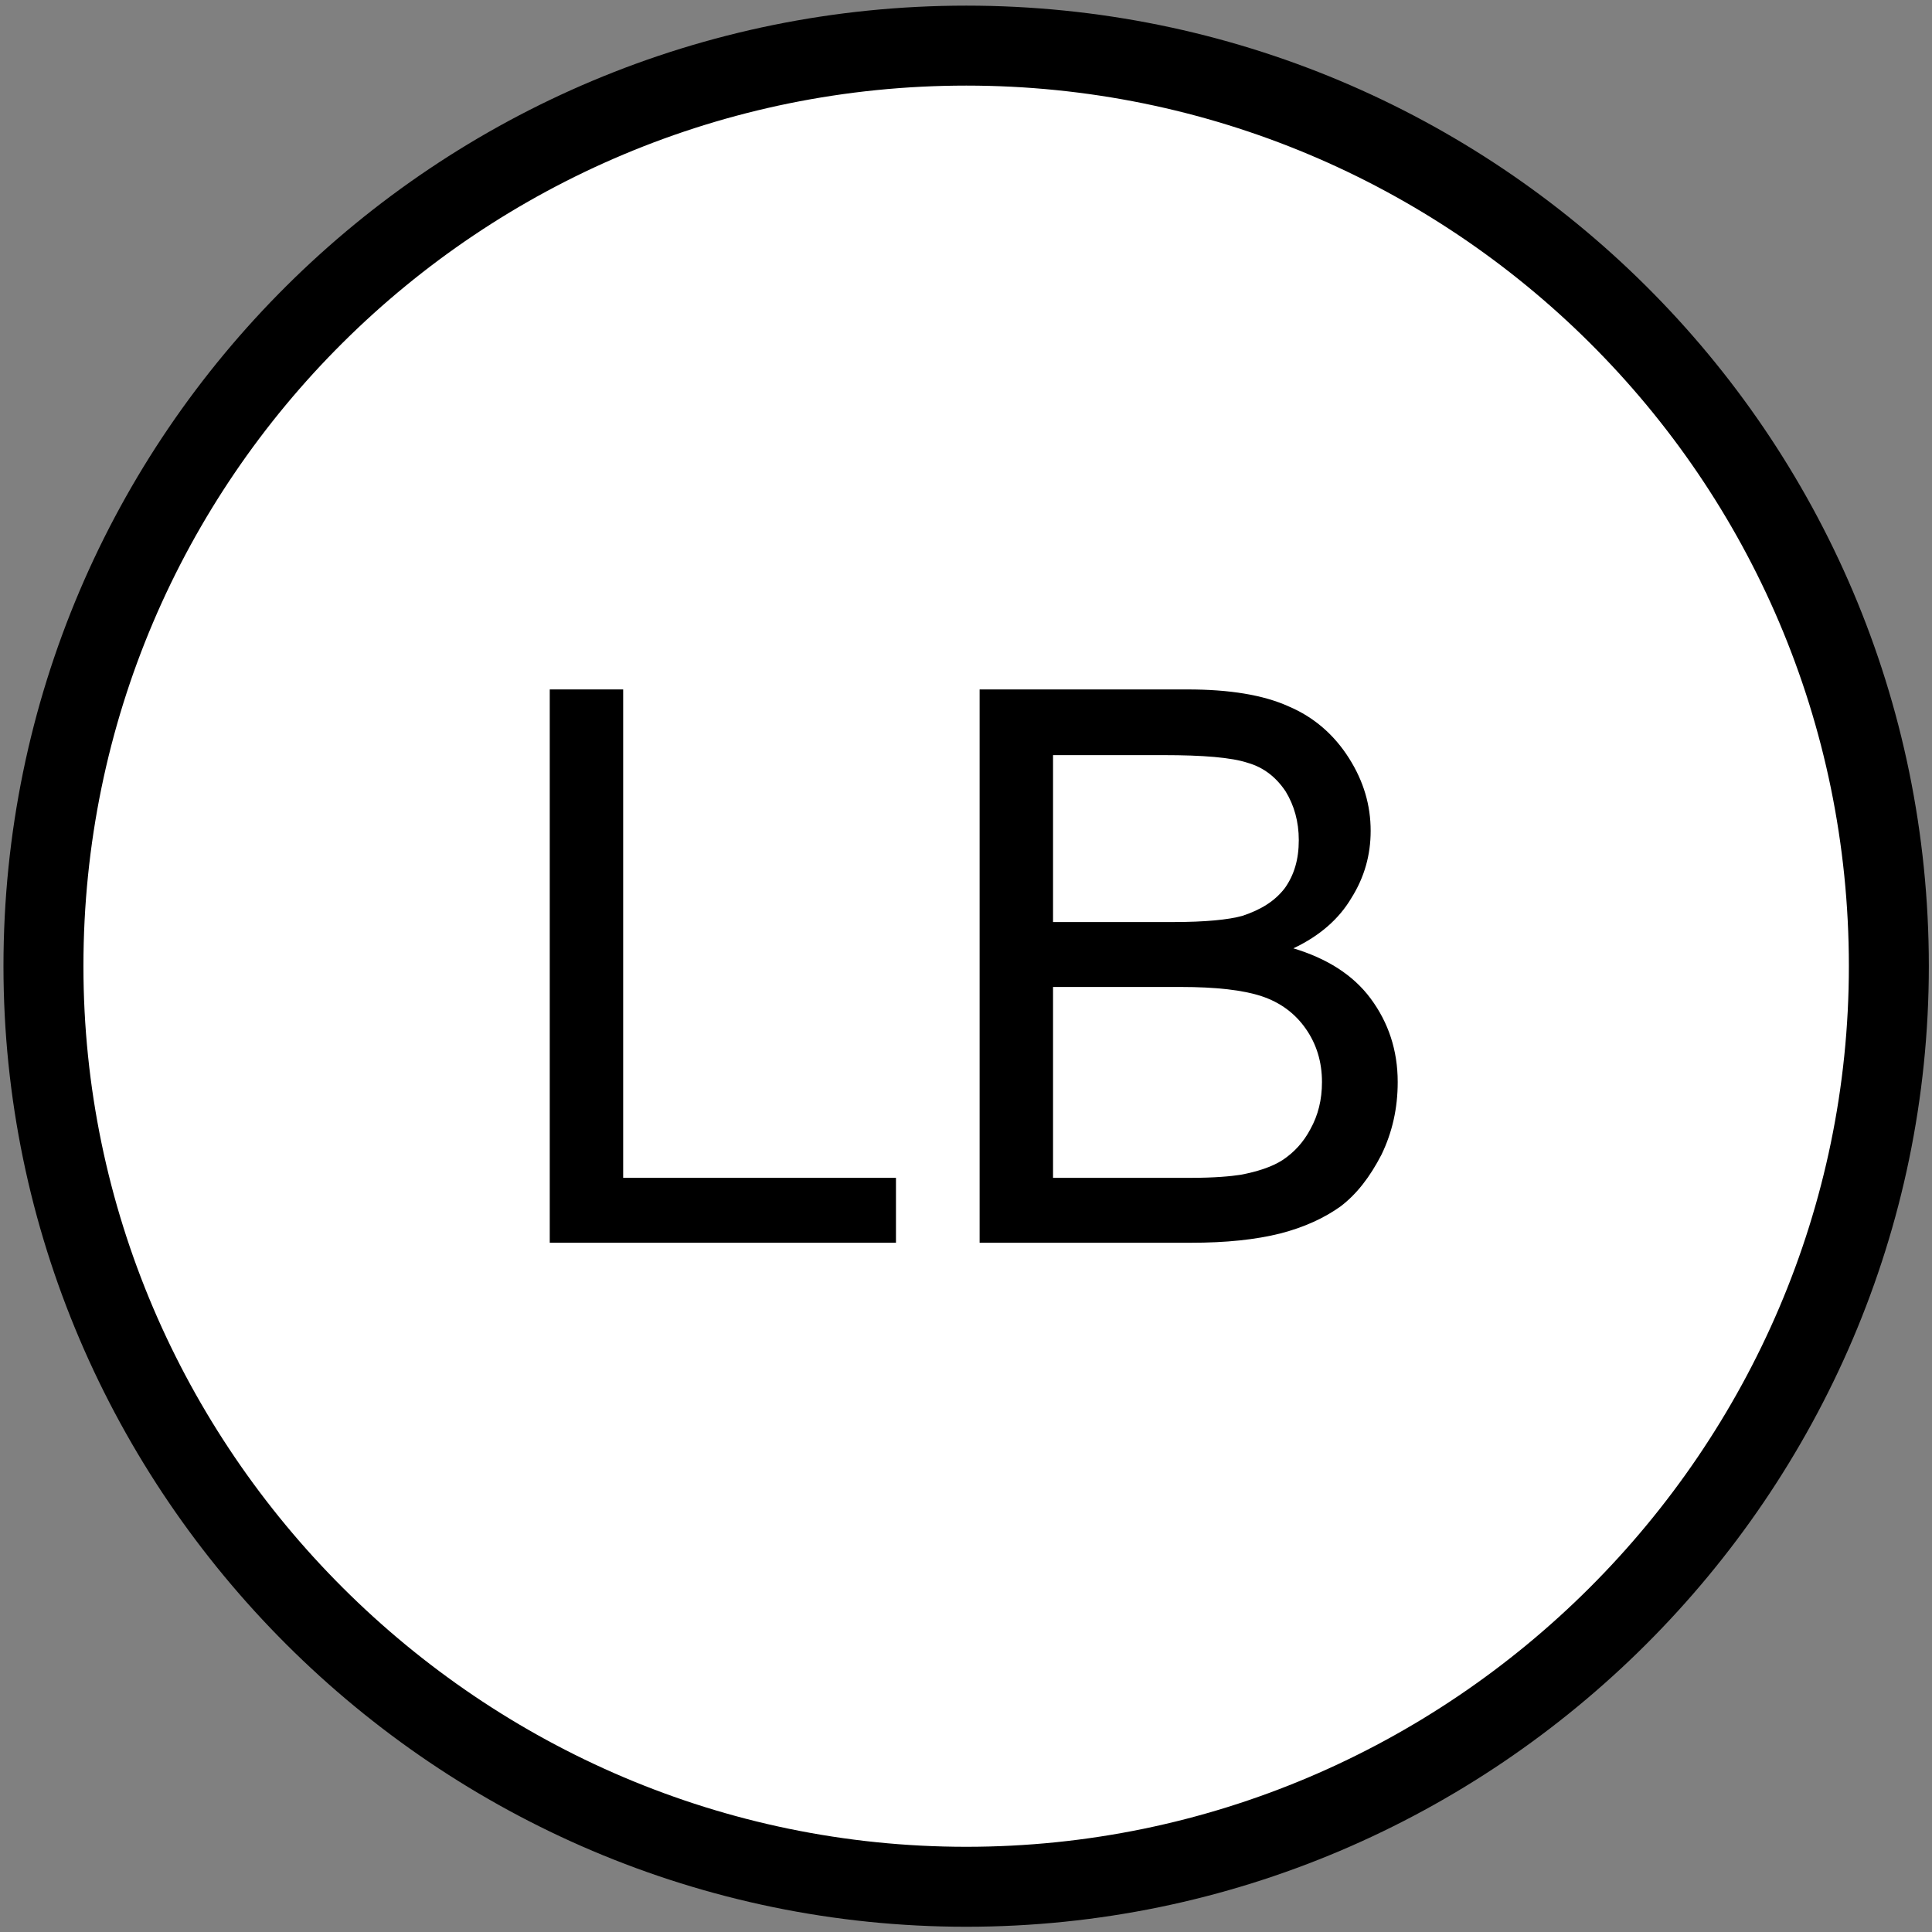 <?xml version="1.0" encoding="UTF-8" standalone="no"?>
<!DOCTYPE svg PUBLIC "-//W3C//DTD SVG 1.1//EN" "http://www.w3.org/Graphics/SVG/1.1/DTD/svg11.dtd">
<svg width="100%" height="100%" viewBox="0 0 20 20" version="1.1" xmlns="http://www.w3.org/2000/svg" xmlns:xlink="http://www.w3.org/1999/xlink" xml:space="preserve" xmlns:serif="http://www.serif.com/" style="fill-rule:evenodd;clip-rule:evenodd;stroke-linecap:round;stroke-linejoin:round;stroke-miterlimit:10;">
    <rect x="0" y="0" width="20" height="20" fill="#808080" stroke="none"/>
    <g transform="matrix(0.301,0,0,0.301,-0.418,-0.407)">
        <path d="M2.883,34.579C2.883,17.008 17.175,2.921 34.621,2.921C52.063,2.921 66.35,17.008 66.35,34.579C66.35,51.975 52.063,66.242 34.621,66.242C17.175,66.242 2.883,51.975 2.883,34.579" style="fill:white;stroke:black;stroke-width:2.75px;"/>
    </g>
    <g transform="matrix(8,0,0,8,5.107,12.865)">
        <path d="M0.073,-0L0.073,-0.716L0.168,-0.716L0.168,-0.084L0.521,-0.084L0.521,-0L0.073,-0Z" style="fill-rule:nonzero;"/>
    </g>
    <g transform="matrix(8,0,0,8,9.557,12.865)">
        <path d="M0.073,-0L0.073,-0.716L0.342,-0.716C0.396,-0.716 0.44,-0.709 0.473,-0.694C0.506,-0.68 0.532,-0.657 0.551,-0.627C0.57,-0.597 0.579,-0.566 0.579,-0.533C0.579,-0.502 0.571,-0.473 0.554,-0.446C0.538,-0.419 0.513,-0.397 0.479,-0.381C0.522,-0.368 0.556,-0.347 0.579,-0.316C0.602,-0.285 0.614,-0.249 0.614,-0.208C0.614,-0.174 0.607,-0.143 0.593,-0.114C0.578,-0.085 0.561,-0.063 0.54,-0.047C0.519,-0.032 0.493,-0.02 0.462,-0.012C0.43,-0.004 0.392,-0 0.346,-0L0.073,-0ZM0.168,-0.415L0.323,-0.415C0.365,-0.415 0.395,-0.418 0.413,-0.423C0.437,-0.431 0.455,-0.442 0.468,-0.459C0.48,-0.476 0.486,-0.496 0.486,-0.521C0.486,-0.545 0.48,-0.566 0.469,-0.584C0.457,-0.602 0.441,-0.615 0.42,-0.621C0.399,-0.628 0.362,-0.631 0.311,-0.631L0.168,-0.631L0.168,-0.415ZM0.168,-0.084L0.346,-0.084C0.377,-0.084 0.398,-0.086 0.411,-0.088C0.432,-0.092 0.451,-0.098 0.465,-0.107C0.48,-0.117 0.492,-0.13 0.501,-0.147C0.511,-0.165 0.516,-0.185 0.516,-0.208C0.516,-0.234 0.509,-0.257 0.495,-0.277C0.481,-0.297 0.462,-0.311 0.438,-0.319C0.414,-0.327 0.379,-0.331 0.333,-0.331L0.168,-0.331L0.168,-0.084Z" style="fill-rule:nonzero;"/>
    </g>
</svg>
